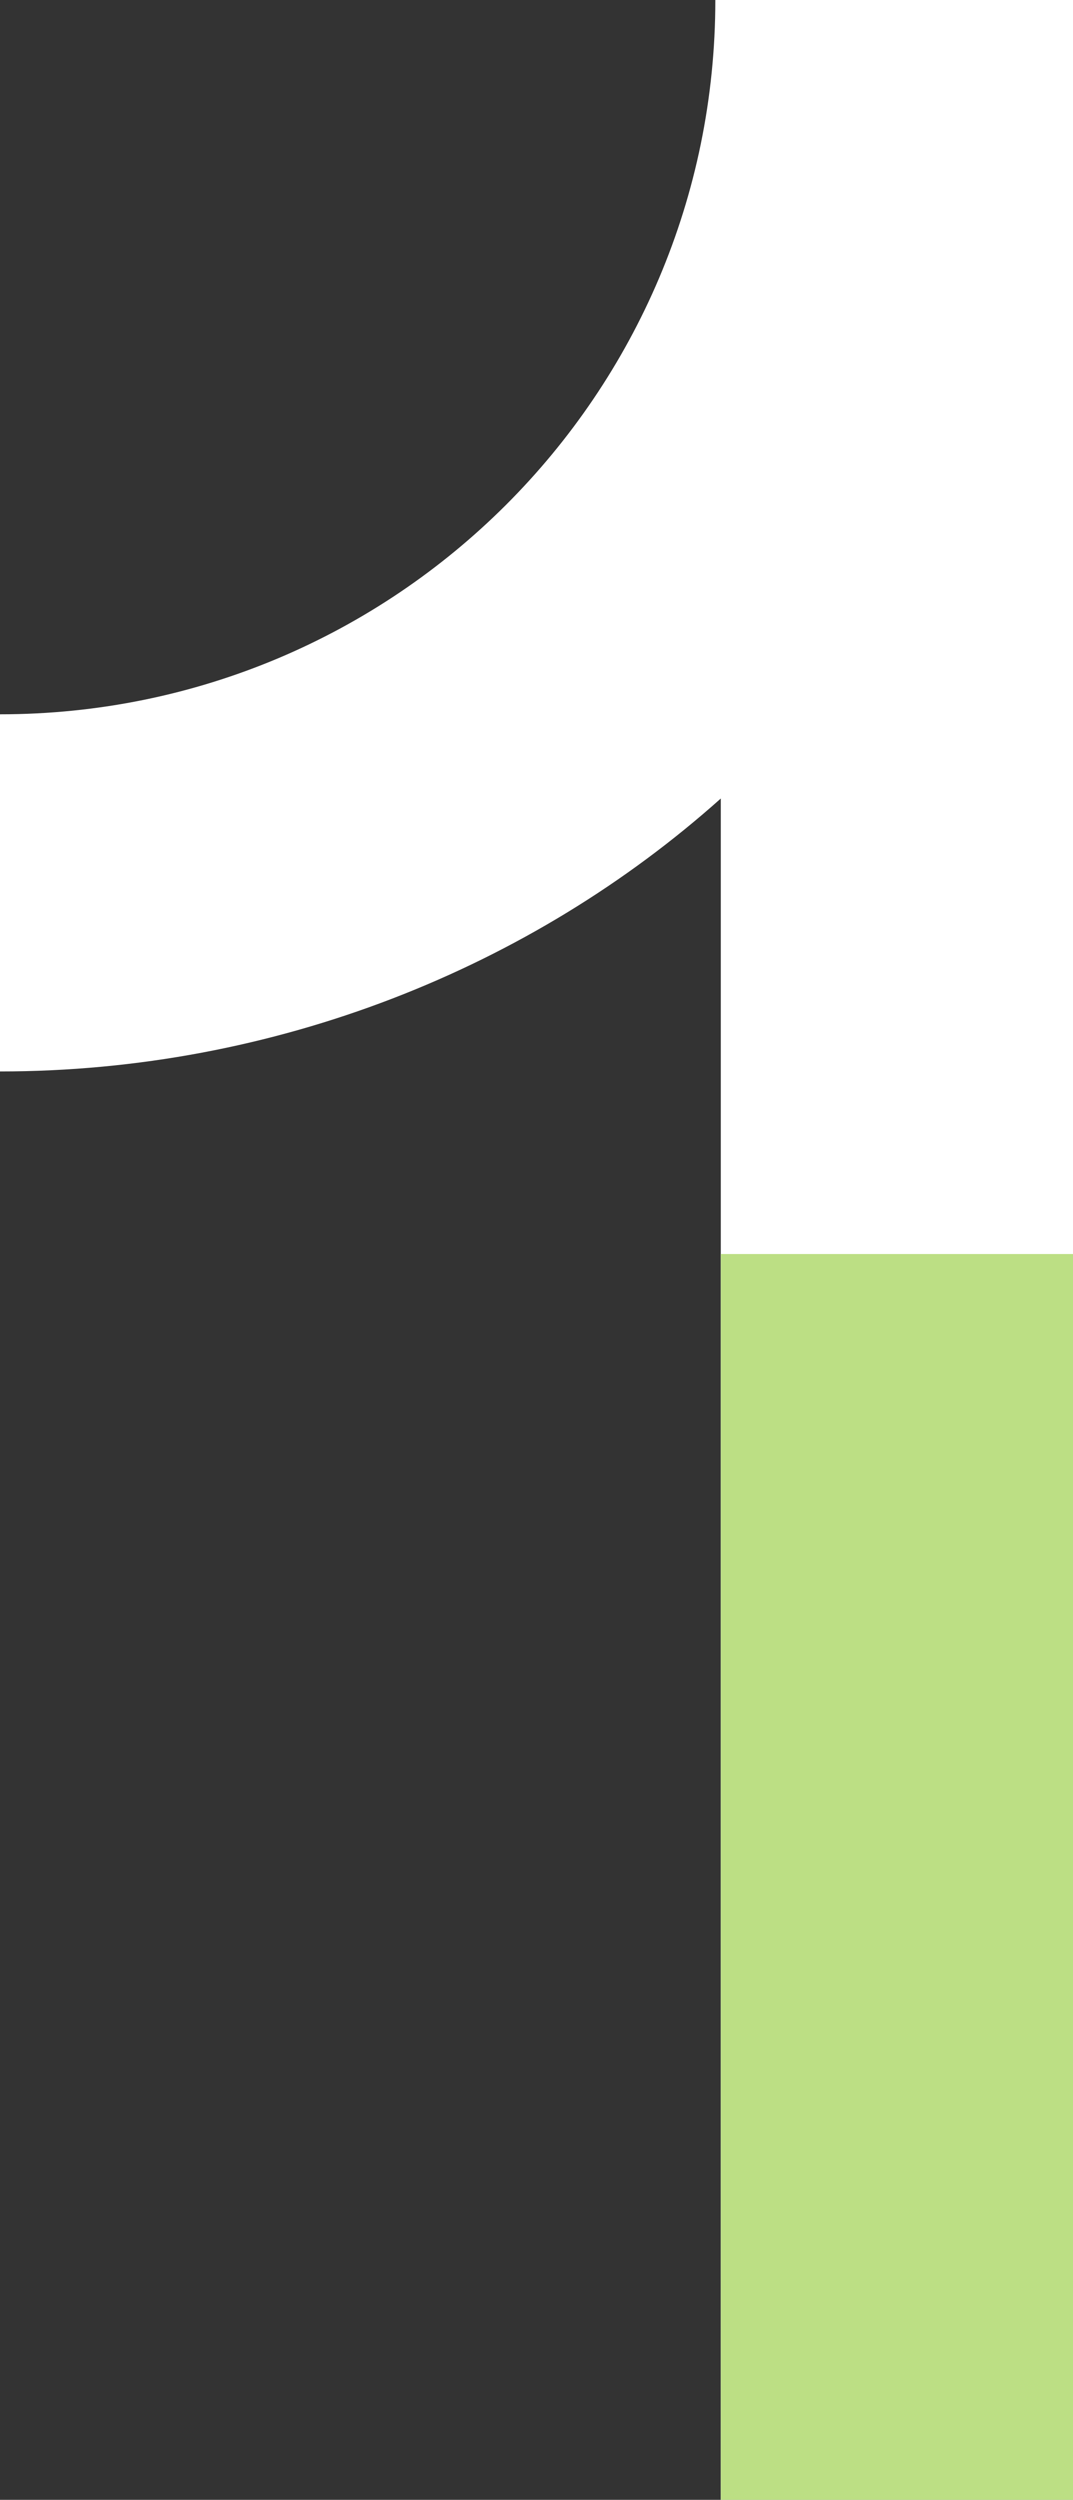 <svg width="131" height="305" viewBox="0 0 131 305" fill="none" xmlns="http://www.w3.org/2000/svg">
<rect x="0" y="0" width="131" height="305" fill="#333333" stroke="none"/>
<path d="M87.334 0H131V305H88V97.424C64.837 118.113 33.572 130.726 0 130.726V87.151C48.214 87.151 87.334 48.141 87.334 0Z" fill="white"/>
<rect x="88" y="153" width="43" height="152" fill="#BCDF84"/>
</svg>
